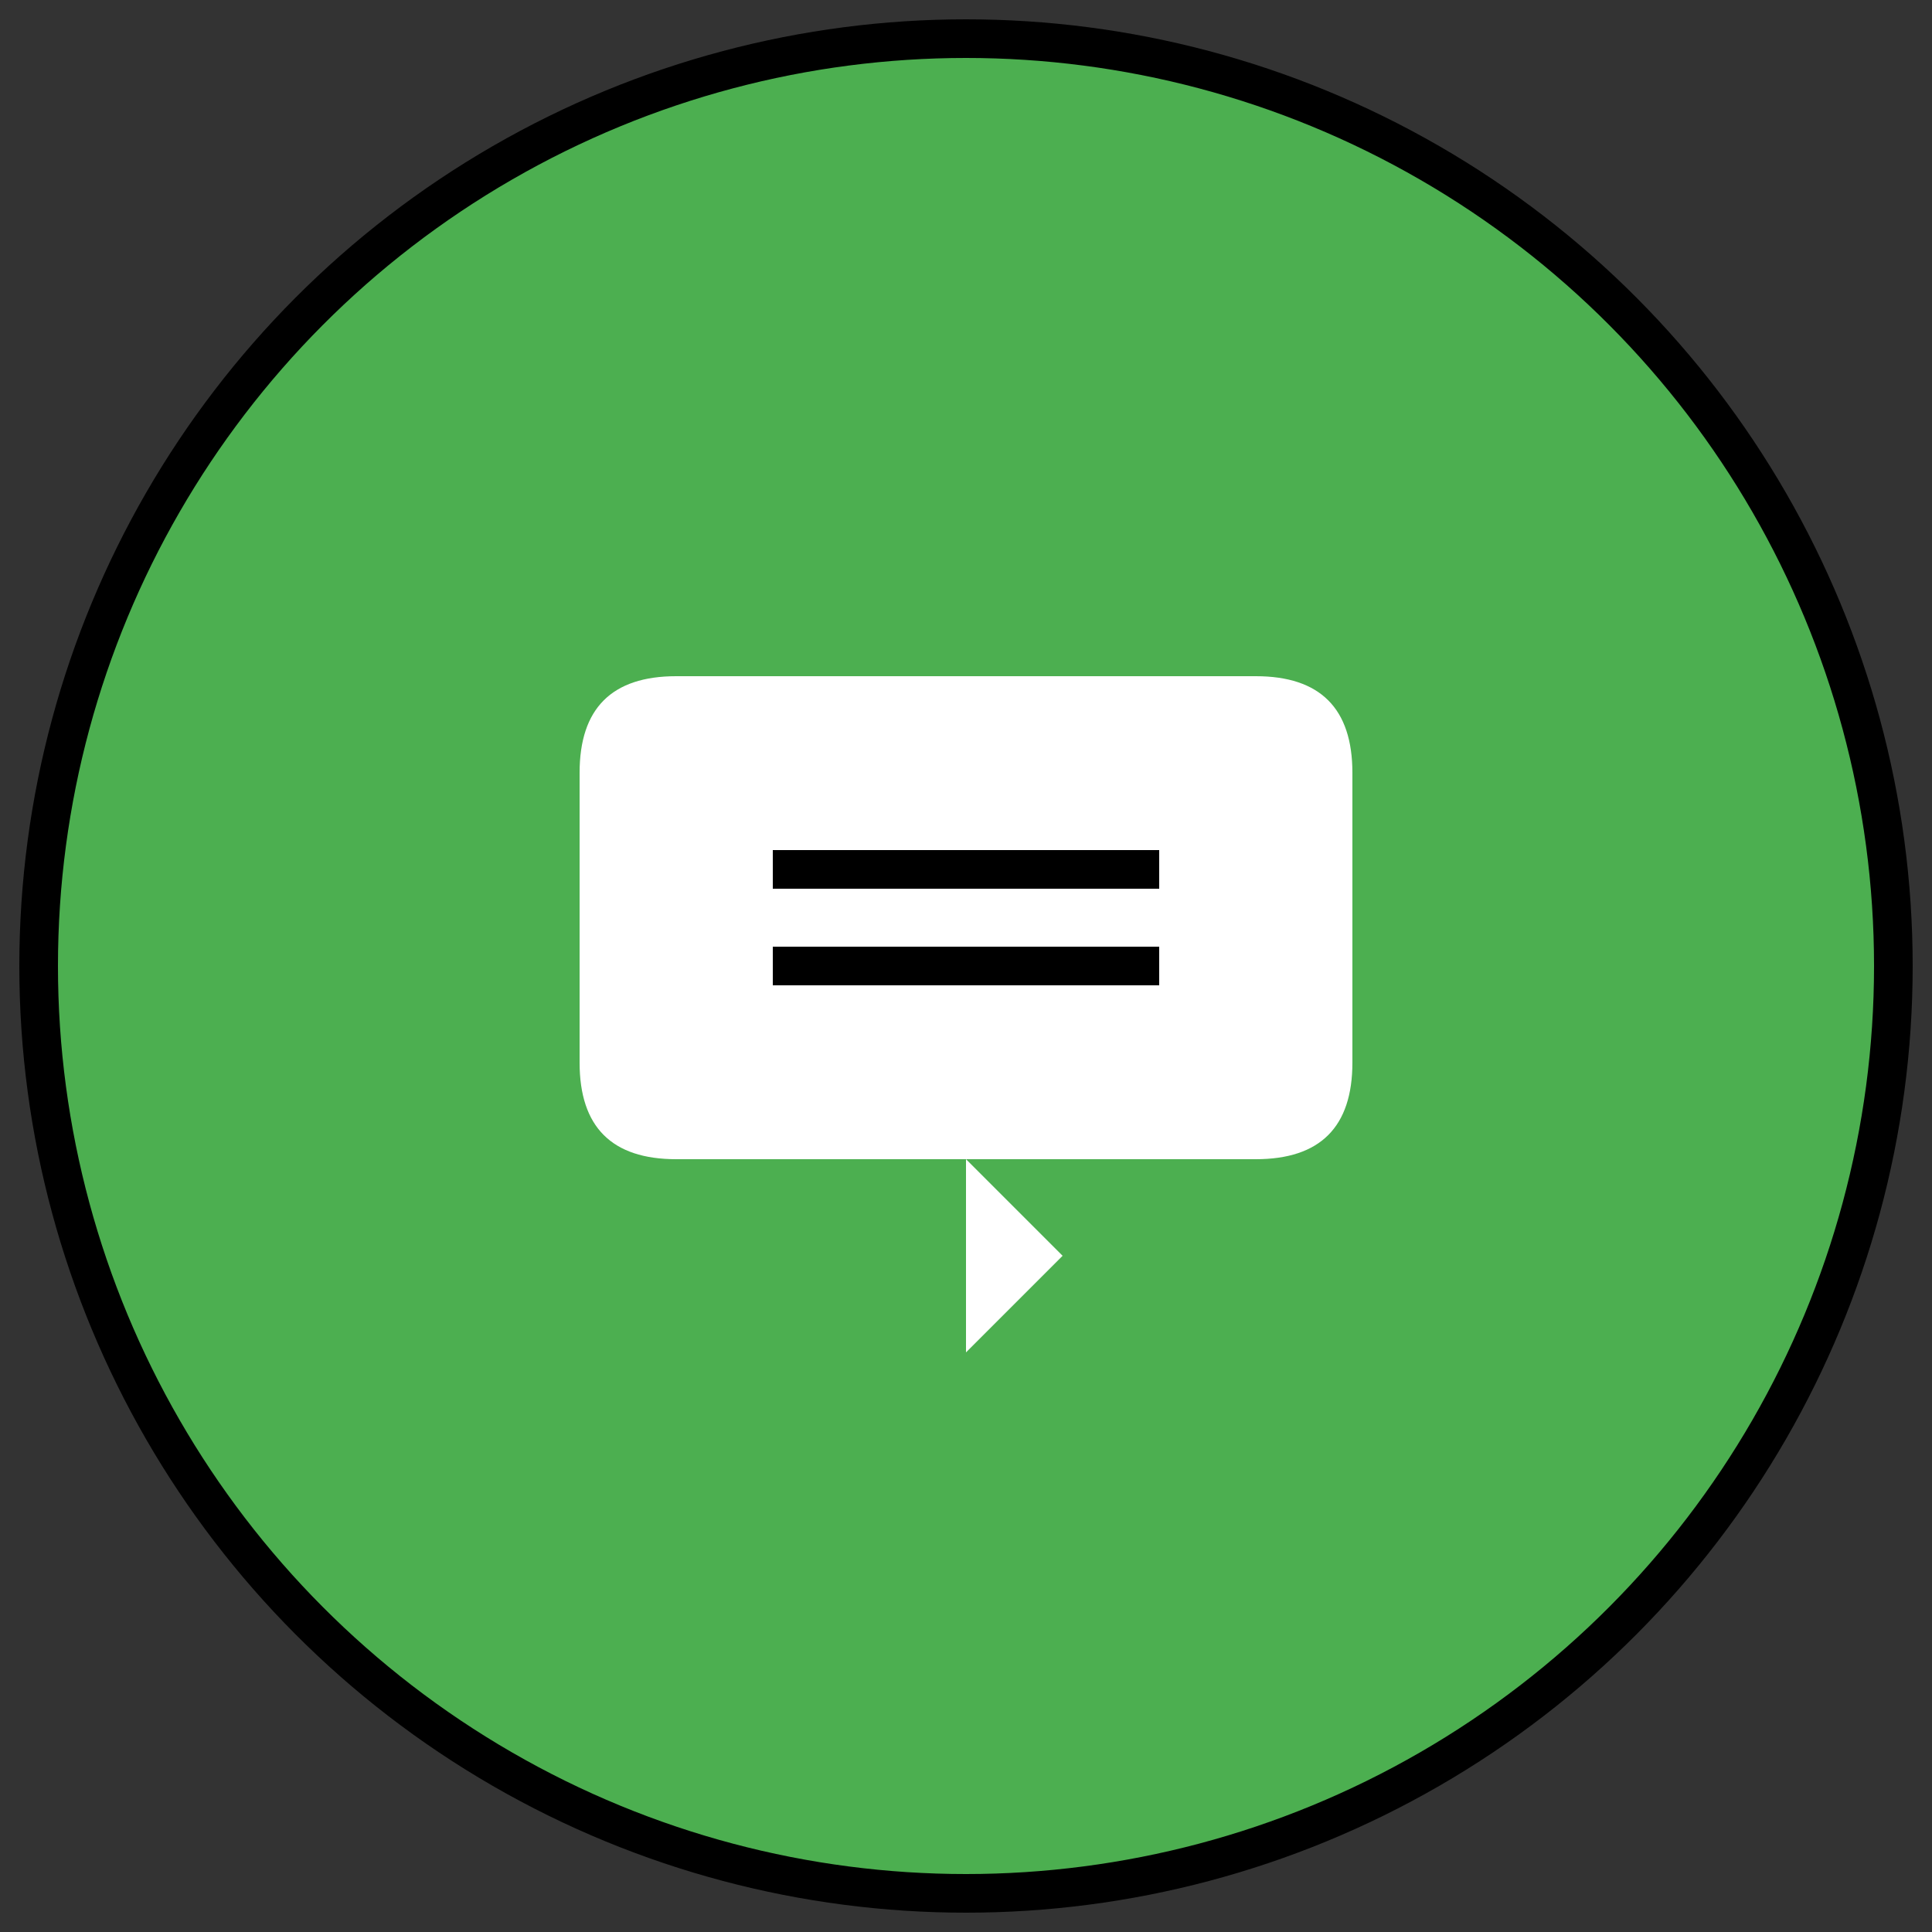 <svg xmlns="http://www.w3.org/2000/svg" width="100" height="100" viewBox="0 0 100 100">
  <rect x="0" y="0" width="100" height="100" fill="#333333" stroke="none"/>
  <!-- Background circle -->
  <circle cx="50" cy="50" r="48" fill="#4CAF50" stroke="black" stroke-width="2"/>
  
  <!-- Chat bubble -->
  <path d="M30 40 L30 55 Q30 60 35 60 L65 60 Q70 60 70 55 L70 40 Q70 35 65 35 L35 35 Q30 35 30 40 Z" fill="white"/>
  
  <!-- Tail of the chat bubble -->
  <path d="M50 60 L50 70 L55 65 L50 60" fill="white"/>
  
  <!-- Chat bubble lines -->
  <line x1="40" y1="45" x2="60" y2="45" stroke="black" stroke-width="2"/>
  <line x1="40" y1="50" x2="60" y2="50" stroke="black" stroke-width="2"/>
</svg>
